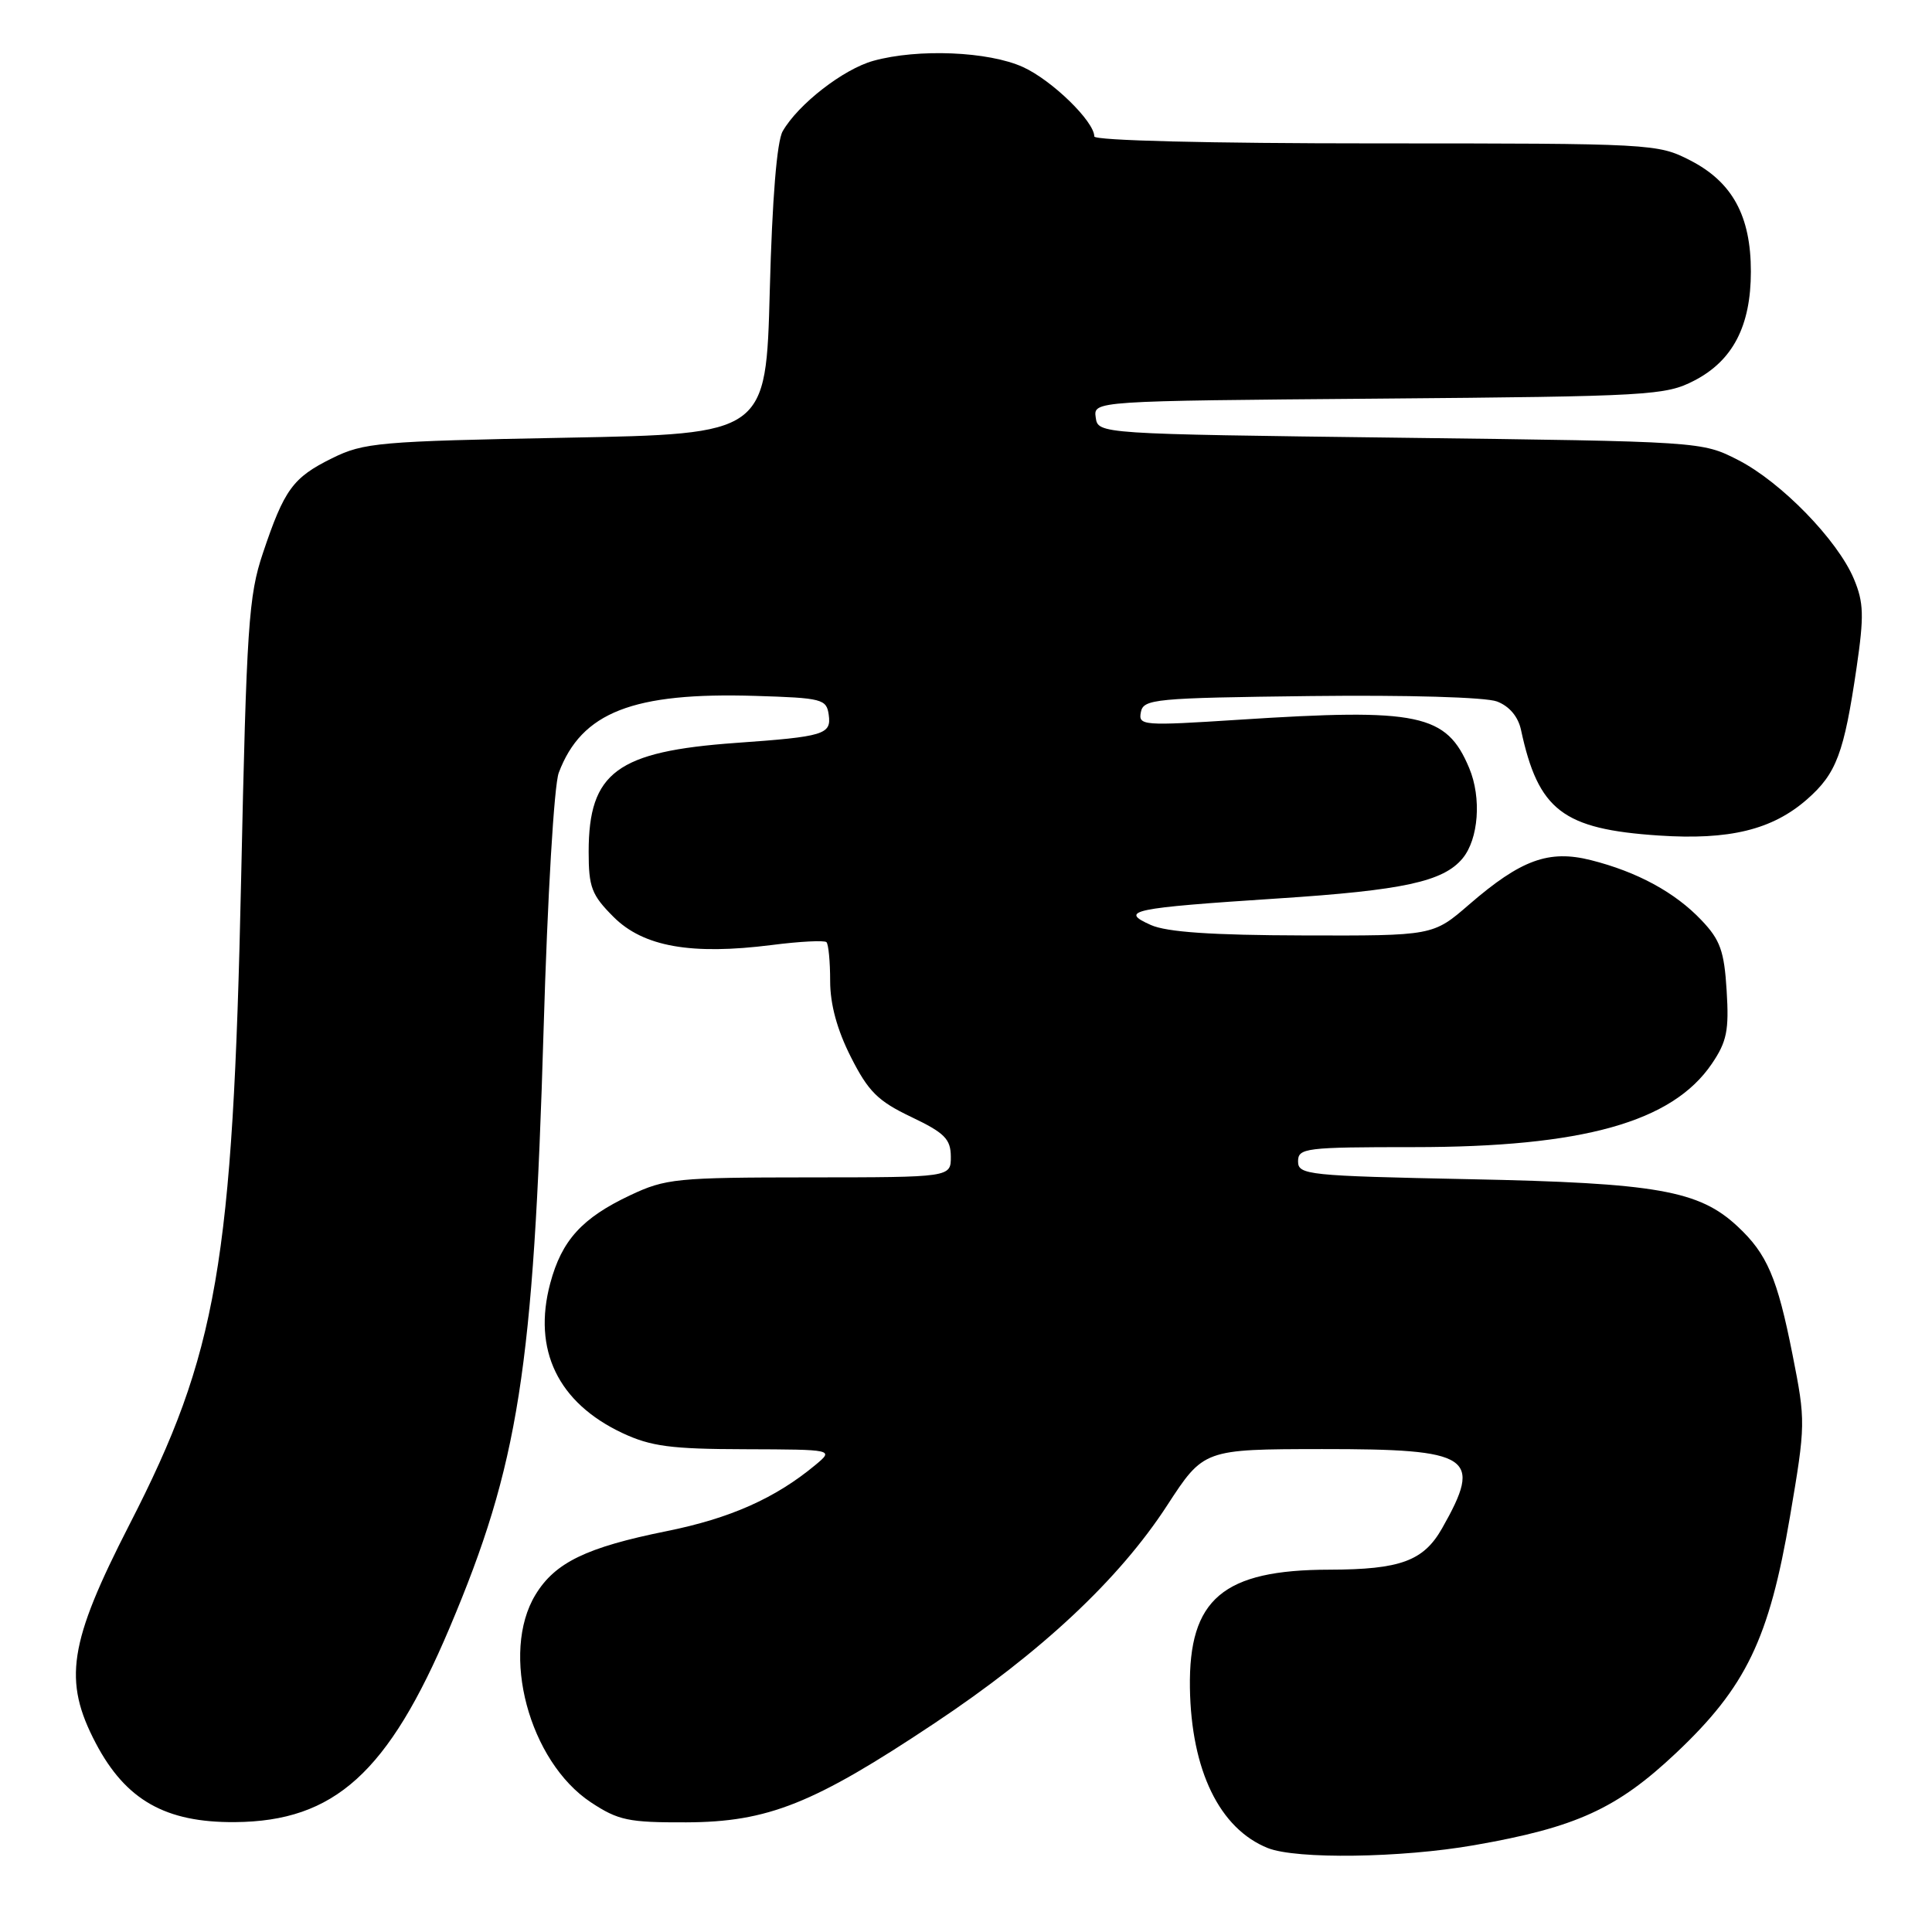 <?xml version="1.0" encoding="UTF-8" standalone="no"?>
<!DOCTYPE svg PUBLIC "-//W3C//DTD SVG 1.1//EN" "http://www.w3.org/Graphics/SVG/1.1/DTD/svg11.dtd" >
<svg xmlns="http://www.w3.org/2000/svg" xmlns:xlink="http://www.w3.org/1999/xlink" version="1.1" viewBox="0 0 256 256">
 <g >
 <path fill="currentColor"
d=" M 195.32 244.50 C 208.85 242.14 214.24 239.68 222.09 232.28 C 231.36 223.53 234.42 217.18 237.18 200.97 C 239.26 188.73 239.27 188.34 237.52 179.50 C 235.50 169.30 234.15 166.15 230.24 162.51 C 225.14 157.74 219.53 156.75 194.75 156.25 C 173.26 155.81 172.00 155.68 172.00 153.89 C 172.00 152.12 172.96 152.00 187.34 152.00 C 209.73 152.00 221.58 148.69 226.83 140.95 C 228.81 138.03 229.12 136.54 228.79 131.27 C 228.47 126.02 227.94 124.54 225.45 121.93 C 221.95 118.24 216.94 115.52 210.79 113.97 C 205.22 112.57 201.54 113.91 194.67 119.85 C 189.88 124.00 189.88 124.00 172.69 123.95 C 160.60 123.92 154.61 123.51 152.50 122.57 C 148.23 120.67 149.92 120.32 169.33 119.05 C 185.94 117.97 191.25 116.82 193.80 113.74 C 195.92 111.18 196.33 105.72 194.68 101.78 C 191.67 94.58 188.04 93.82 164.15 95.37 C 151.42 96.19 150.82 96.15 151.17 94.37 C 151.50 92.62 152.96 92.48 173.65 92.23 C 186.44 92.08 196.86 92.38 198.36 92.95 C 199.99 93.57 201.16 94.95 201.54 96.71 C 203.83 107.37 207.06 109.86 219.78 110.71 C 229.15 111.34 234.84 109.95 239.45 105.91 C 243.34 102.49 244.34 99.83 246.01 88.44 C 247.01 81.59 246.96 79.83 245.65 76.71 C 243.50 71.57 236.00 63.86 230.30 60.95 C 225.50 58.50 225.50 58.50 185.50 58.00 C 145.50 57.50 145.50 57.50 145.19 55.32 C 144.88 53.13 144.88 53.13 182.69 52.82 C 218.63 52.52 220.70 52.40 224.50 50.43 C 229.61 47.79 232.00 43.19 232.00 35.98 C 232.00 28.61 229.55 24.12 223.96 21.25 C 219.65 19.04 218.99 19.00 182.29 19.00 C 160.16 19.00 145.00 18.62 145.00 18.08 C 145.00 16.09 139.38 10.62 135.54 8.88 C 130.98 6.81 121.63 6.42 115.72 8.06 C 111.75 9.16 105.76 13.81 103.71 17.39 C 102.94 18.74 102.32 26.33 102.00 38.50 C 101.50 57.50 101.50 57.50 75.00 58.00 C 50.18 58.47 48.21 58.64 44.00 60.72 C 38.80 63.29 37.67 64.84 34.83 73.31 C 32.94 78.93 32.67 82.93 31.95 116.50 C 30.86 167.41 28.79 179.35 17.17 201.98 C 9.09 217.74 8.33 222.68 12.70 231.00 C 16.67 238.53 21.93 241.51 31.13 241.44 C 44.33 241.34 51.45 234.89 59.57 215.70 C 68.72 194.07 70.70 181.48 72.03 136.39 C 72.55 118.77 73.42 104.02 74.04 102.39 C 77.06 94.37 83.88 91.71 100.10 92.21 C 108.94 92.48 109.52 92.63 109.81 94.71 C 110.18 97.32 109.21 97.61 97.50 98.44 C 81.75 99.57 78.01 102.33 78.00 112.85 C 78.00 117.57 78.39 118.59 81.30 121.50 C 85.25 125.45 91.60 126.57 102.26 125.22 C 105.98 124.74 109.24 124.58 109.51 124.84 C 109.78 125.11 110.00 127.43 110.00 129.99 C 110.00 133.08 110.92 136.46 112.75 140.07 C 115.06 144.64 116.33 145.90 120.74 148.00 C 125.16 150.11 125.97 150.92 125.99 153.25 C 126.00 156.00 126.00 156.00 107.25 156.01 C 89.64 156.02 88.20 156.16 83.50 158.38 C 77.13 161.38 74.43 164.35 72.91 170.04 C 70.55 178.86 73.93 185.87 82.48 189.89 C 86.24 191.65 88.90 192.01 98.74 192.03 C 110.50 192.07 110.50 192.07 108.04 194.12 C 102.73 198.53 96.75 201.19 88.31 202.89 C 77.71 205.03 73.55 207.04 70.96 211.30 C 66.26 219.01 70.10 233.39 78.30 238.82 C 81.92 241.21 83.27 241.50 90.93 241.47 C 101.76 241.43 107.80 239.02 123.81 228.35 C 137.97 218.93 148.28 209.28 154.65 199.48 C 159.50 192.03 159.50 192.03 175.18 192.01 C 195.04 192.00 196.50 192.96 191.09 202.50 C 188.63 206.84 185.56 207.97 176.15 207.99 C 162.05 208.01 157.50 211.87 157.67 223.64 C 157.84 234.59 161.60 242.32 168.00 244.88 C 171.77 246.38 185.66 246.19 195.32 244.50 Z "/>
</g>
</svg>